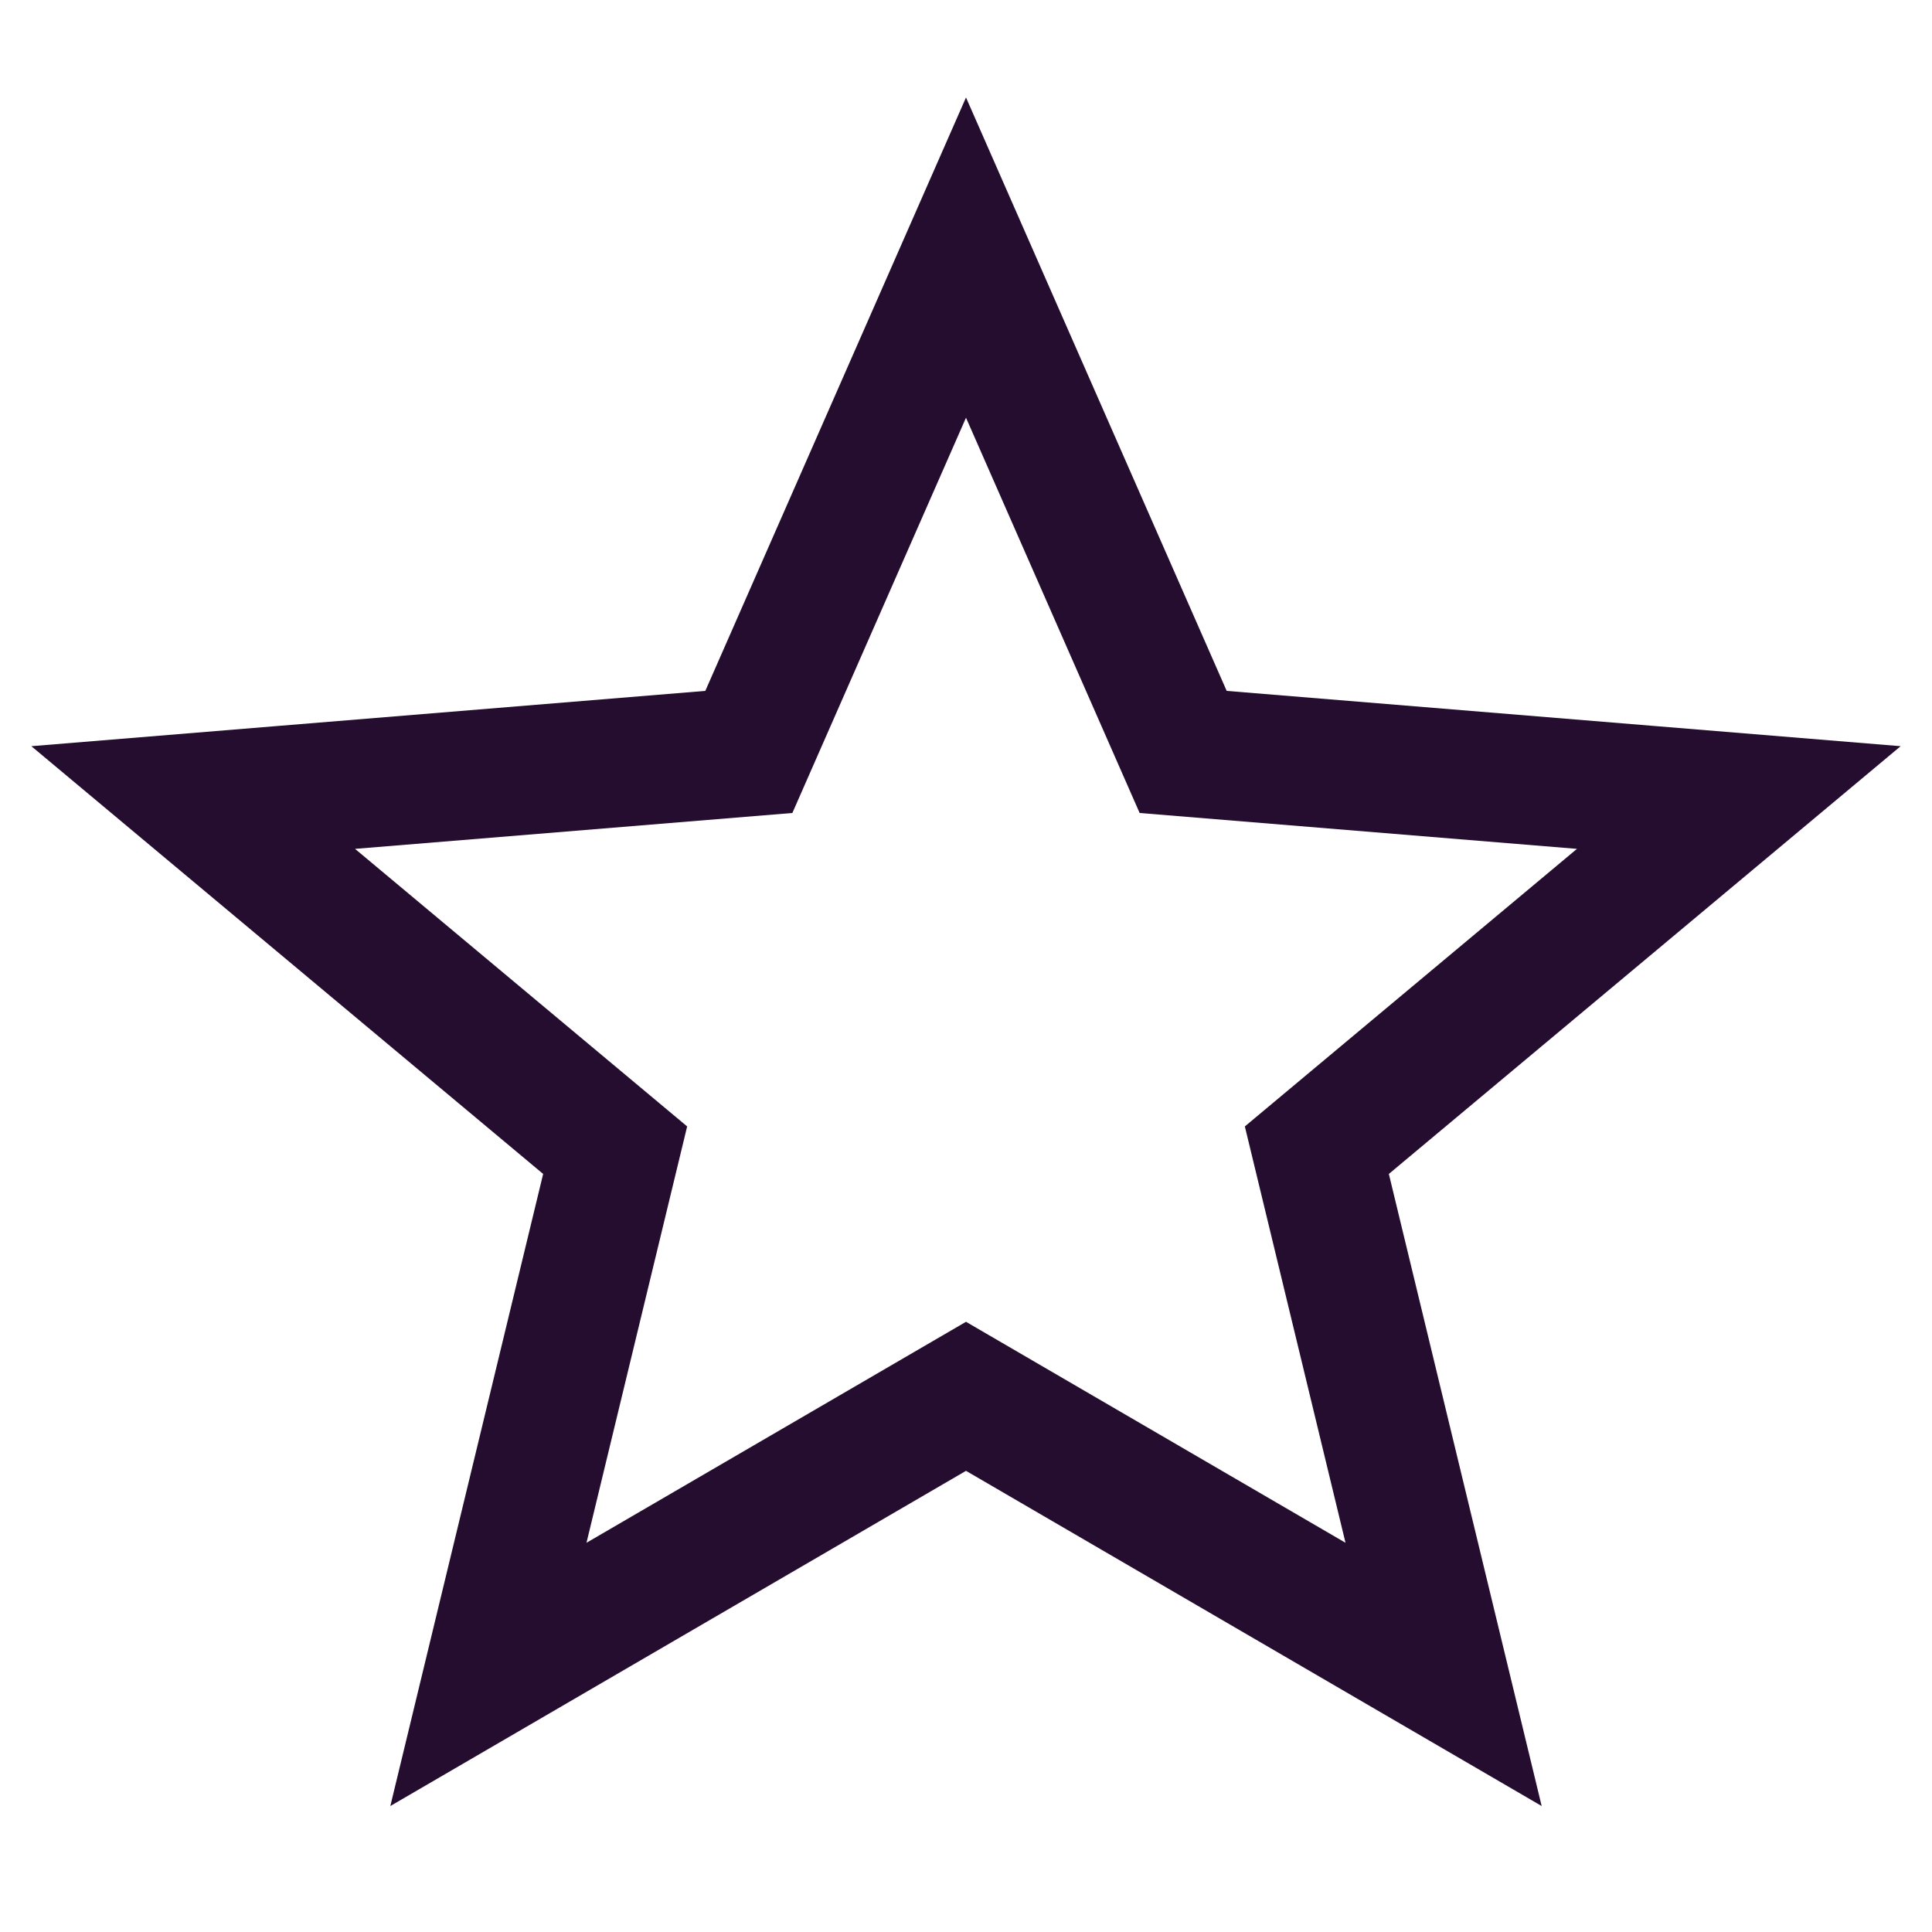 <svg width="15" height="15" viewBox="0 0 15 15" fill="none" xmlns="http://www.w3.org/2000/svg">
<path d="M7.5 10.841L11.208 13L10.224 8.93L13.5 6.192L9.186 5.838L7.5 2L5.814 5.838L1.5 6.192L4.776 8.93L3.792 13L7.5 10.841Z" stroke="#250D2F"/>
</svg>
